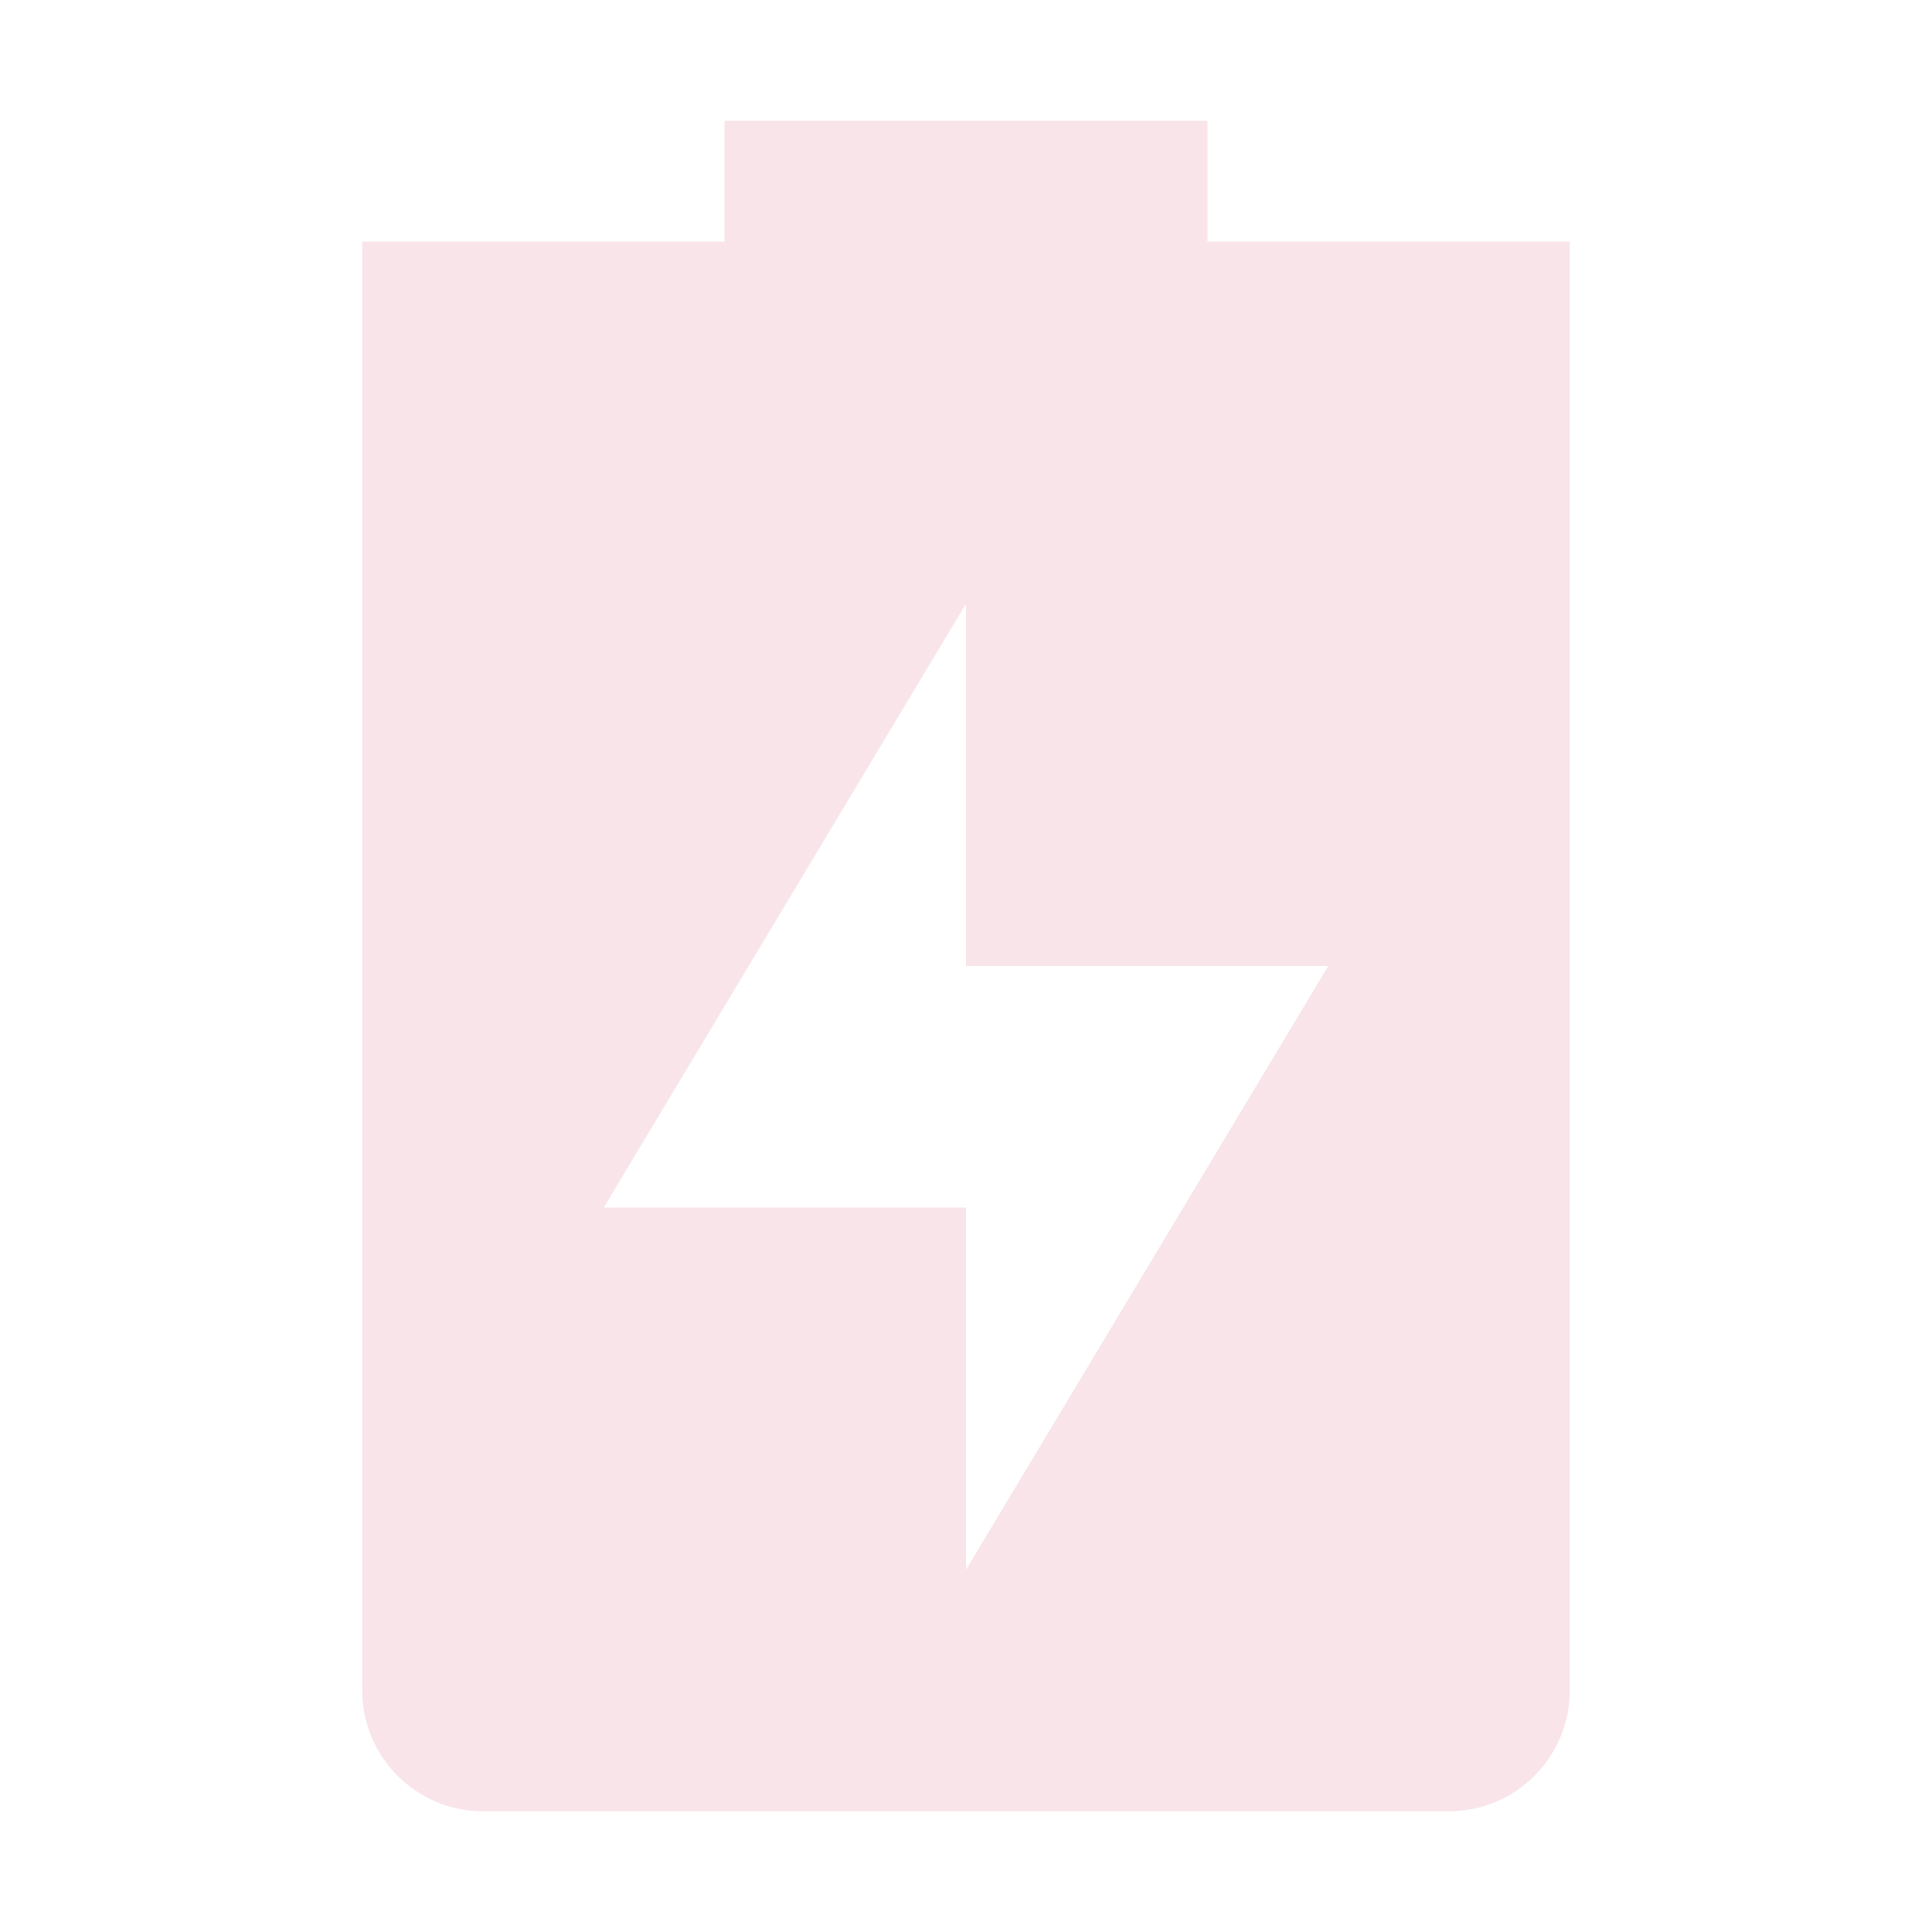 <svg xmlns="http://www.w3.org/2000/svg" width="16" height="16" version="1.1">
 <path style="opacity:0.3;fill:#e7a5b6" d="M 6,1 V 2 H 3 V 14 C 3,14.55 3.446,15 4,15 H 12 C 12.554,15 13,14.55 13,14 V 2 H 10 V 1 Z M 8,5 V 8 H 11 L 8,13 V 10 H 5 Z"/>
</svg>
